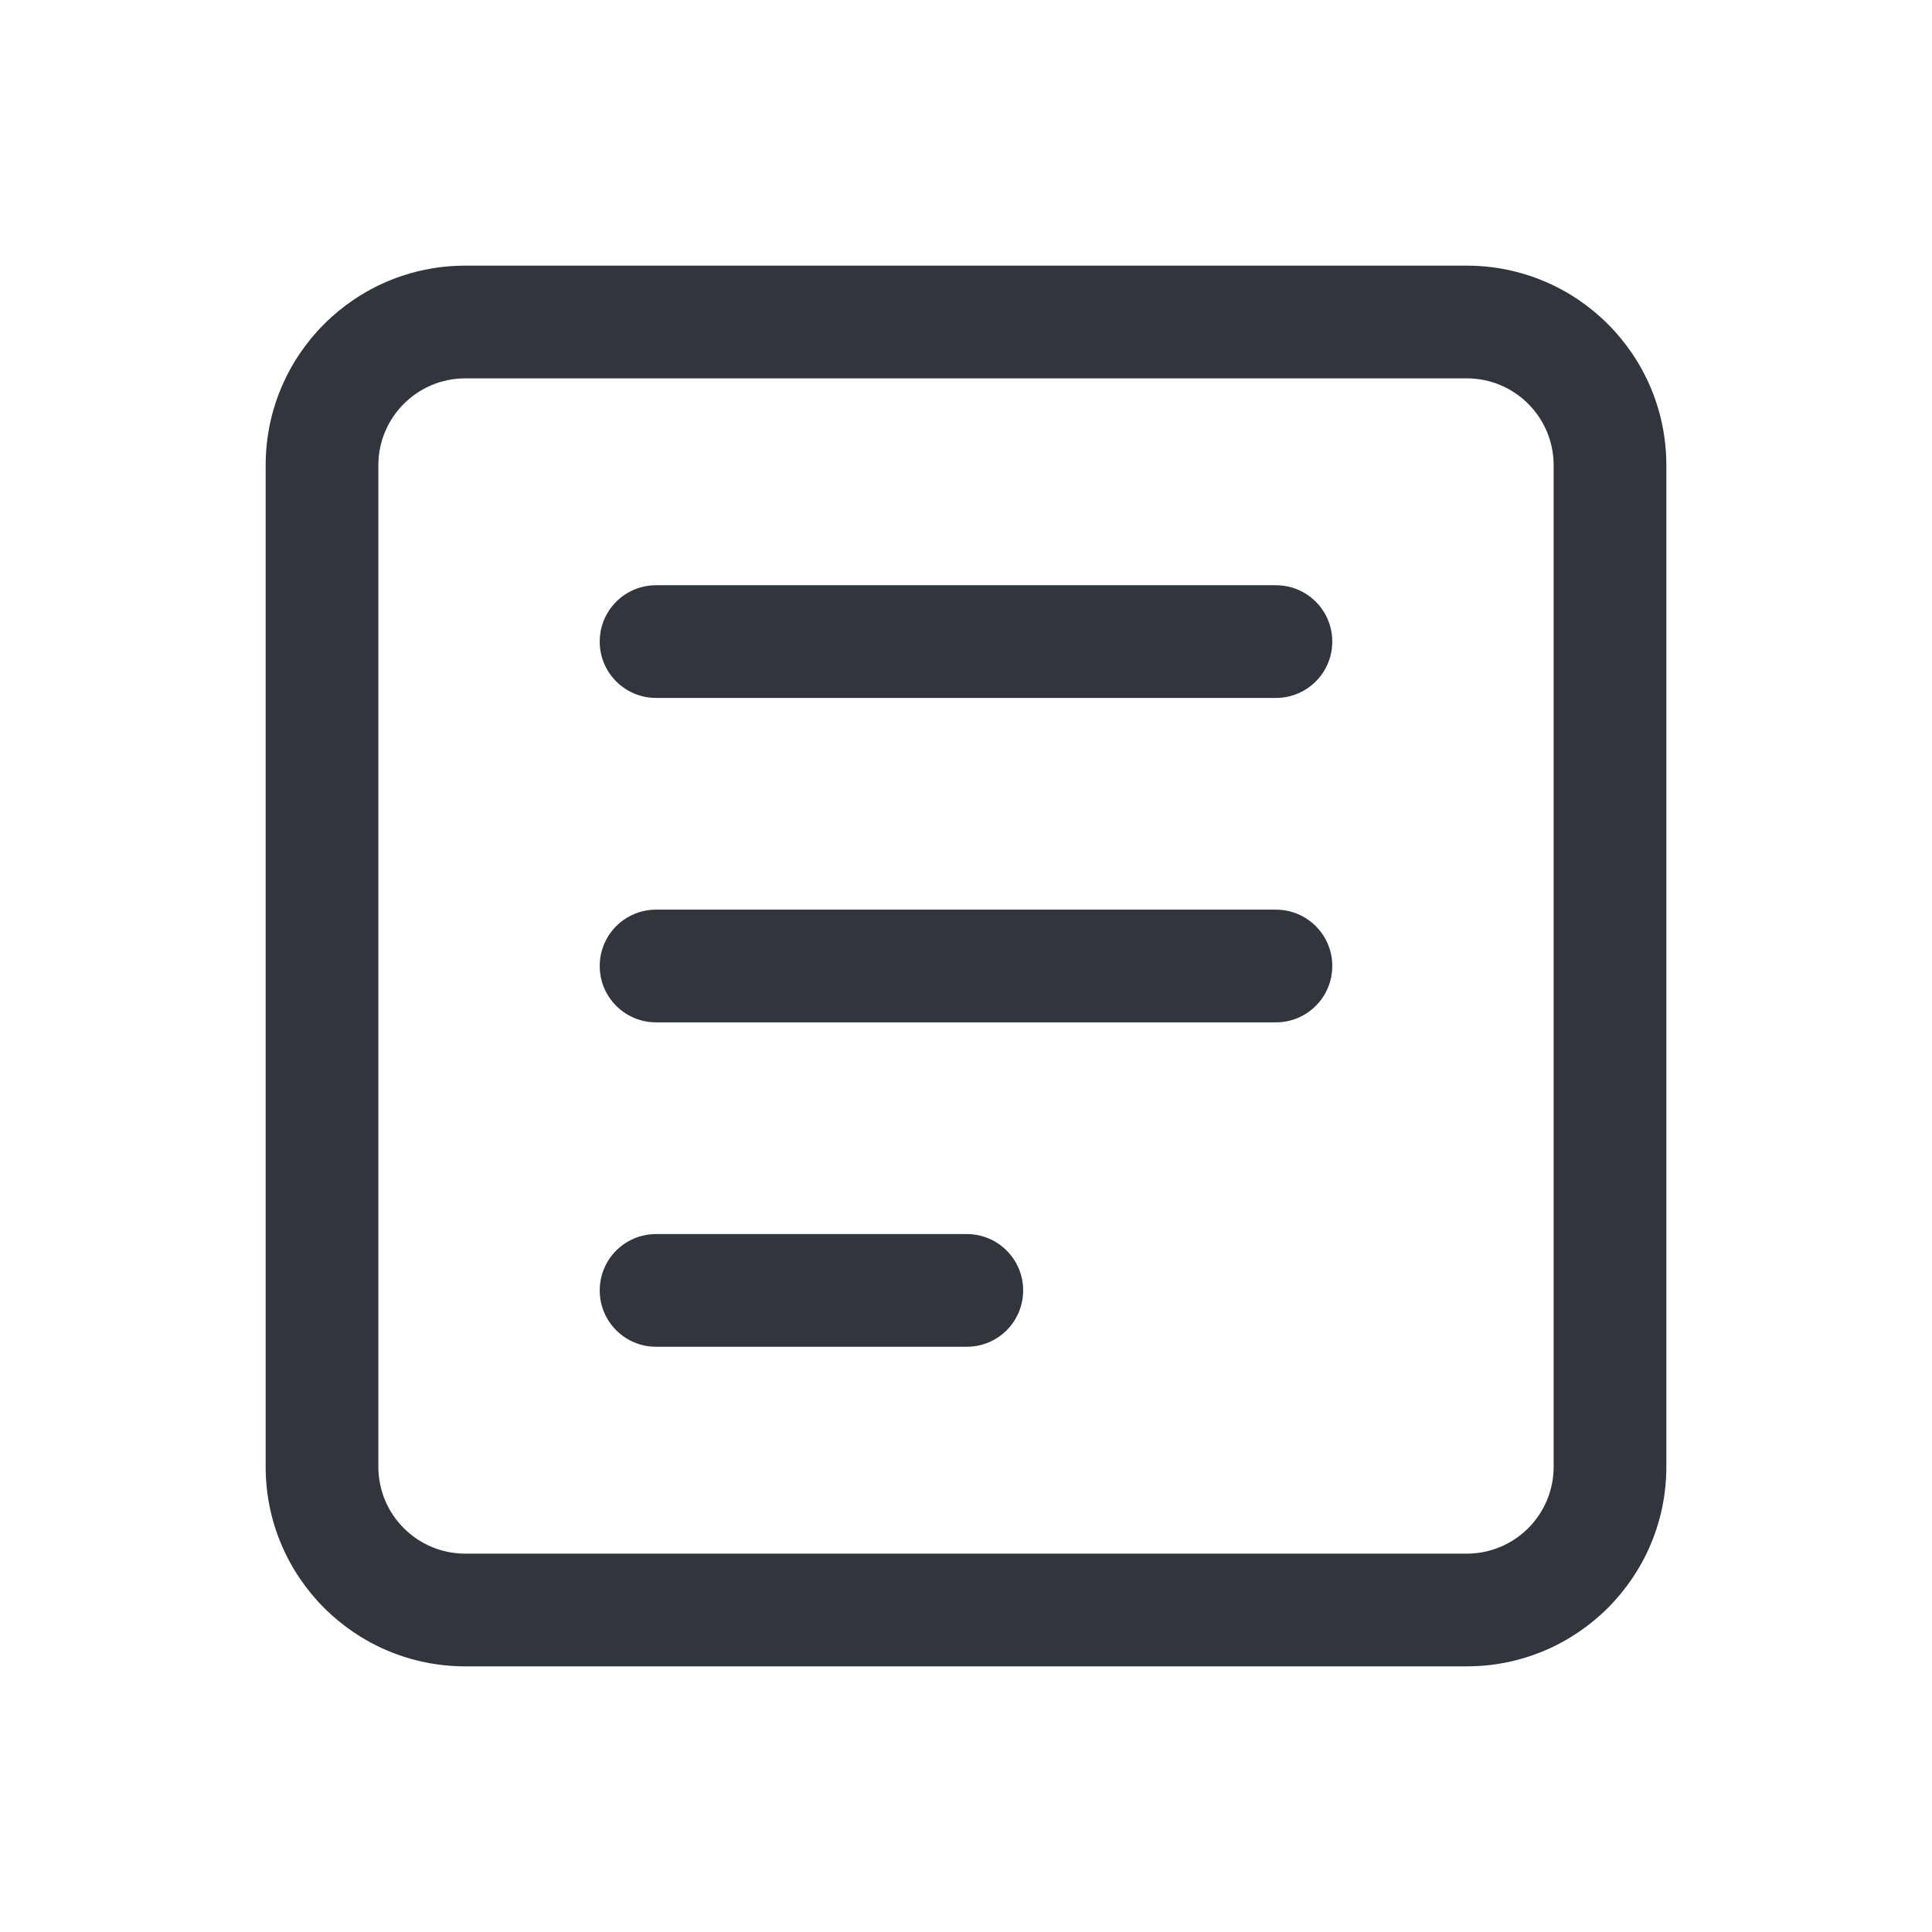 <svg xmlns:xlink="http://www.w3.org/1999/xlink" xmlns="http://www.w3.org/2000/svg" viewBox="0 0 24 24" class="c-cZuCZG c-cZuCZG-gtZKQU-size-large c-cZuCZG-dmsdwv-rotate-up c-cZuCZG-ijxVIrb-css" width="24"  height="24" ><path d="M8.15 7.27C7.763 7.27 7.45 7.583 7.45 7.97C7.45 8.357 7.763 8.67 8.15 8.67V7.27ZM15.85 8.67C16.237 8.67 16.55 8.357 16.55 7.97C16.55 7.583 16.237 7.27 15.85 7.27V8.67ZM8.15 11.3C7.763 11.3 7.45 11.613 7.45 12C7.45 12.387 7.763 12.7 8.15 12.7V11.3ZM15.85 12.7C16.237 12.7 16.55 12.387 16.55 12C16.55 11.613 16.237 11.3 15.85 11.3V12.7ZM8.15 15.33C7.763 15.33 7.45 15.643 7.45 16.03C7.45 16.417 7.763 16.73 8.15 16.73V15.33ZM12.01 16.73C12.397 16.73 12.71 16.417 12.71 16.03C12.71 15.643 12.397 15.33 12.01 15.33V16.73ZM8.15 8.67H15.85V7.27H8.15V8.67ZM8.15 12.7H15.85V11.3H8.15V12.7ZM8.15 16.73H12.01V15.33H8.15V16.73ZM5.78 4.7H18.22V3.3H5.78V4.7ZM18.22 4.7C18.817 4.7 19.3 5.184 19.3 5.78H20.7C20.7 4.41 19.59 3.3 18.22 3.3V4.7ZM19.3 5.78V18.22H20.7V5.78H19.3ZM19.3 18.22C19.3 18.817 18.817 19.3 18.22 19.3V20.7C19.59 20.7 20.7 19.59 20.7 18.22H19.3ZM18.22 19.3H5.78V20.7H18.22V19.3ZM5.78 19.3C5.184 19.3 4.7 18.817 4.7 18.22H3.3C3.3 19.59 4.41 20.7 5.78 20.7V19.3ZM4.7 18.22V5.78H3.3V18.22H4.7ZM4.7 5.78C4.7 5.184 5.184 4.7 5.78 4.7V3.3C4.41 3.3 3.3 4.41 3.3 5.78H4.7Z" fill="#30363C"></path></svg>